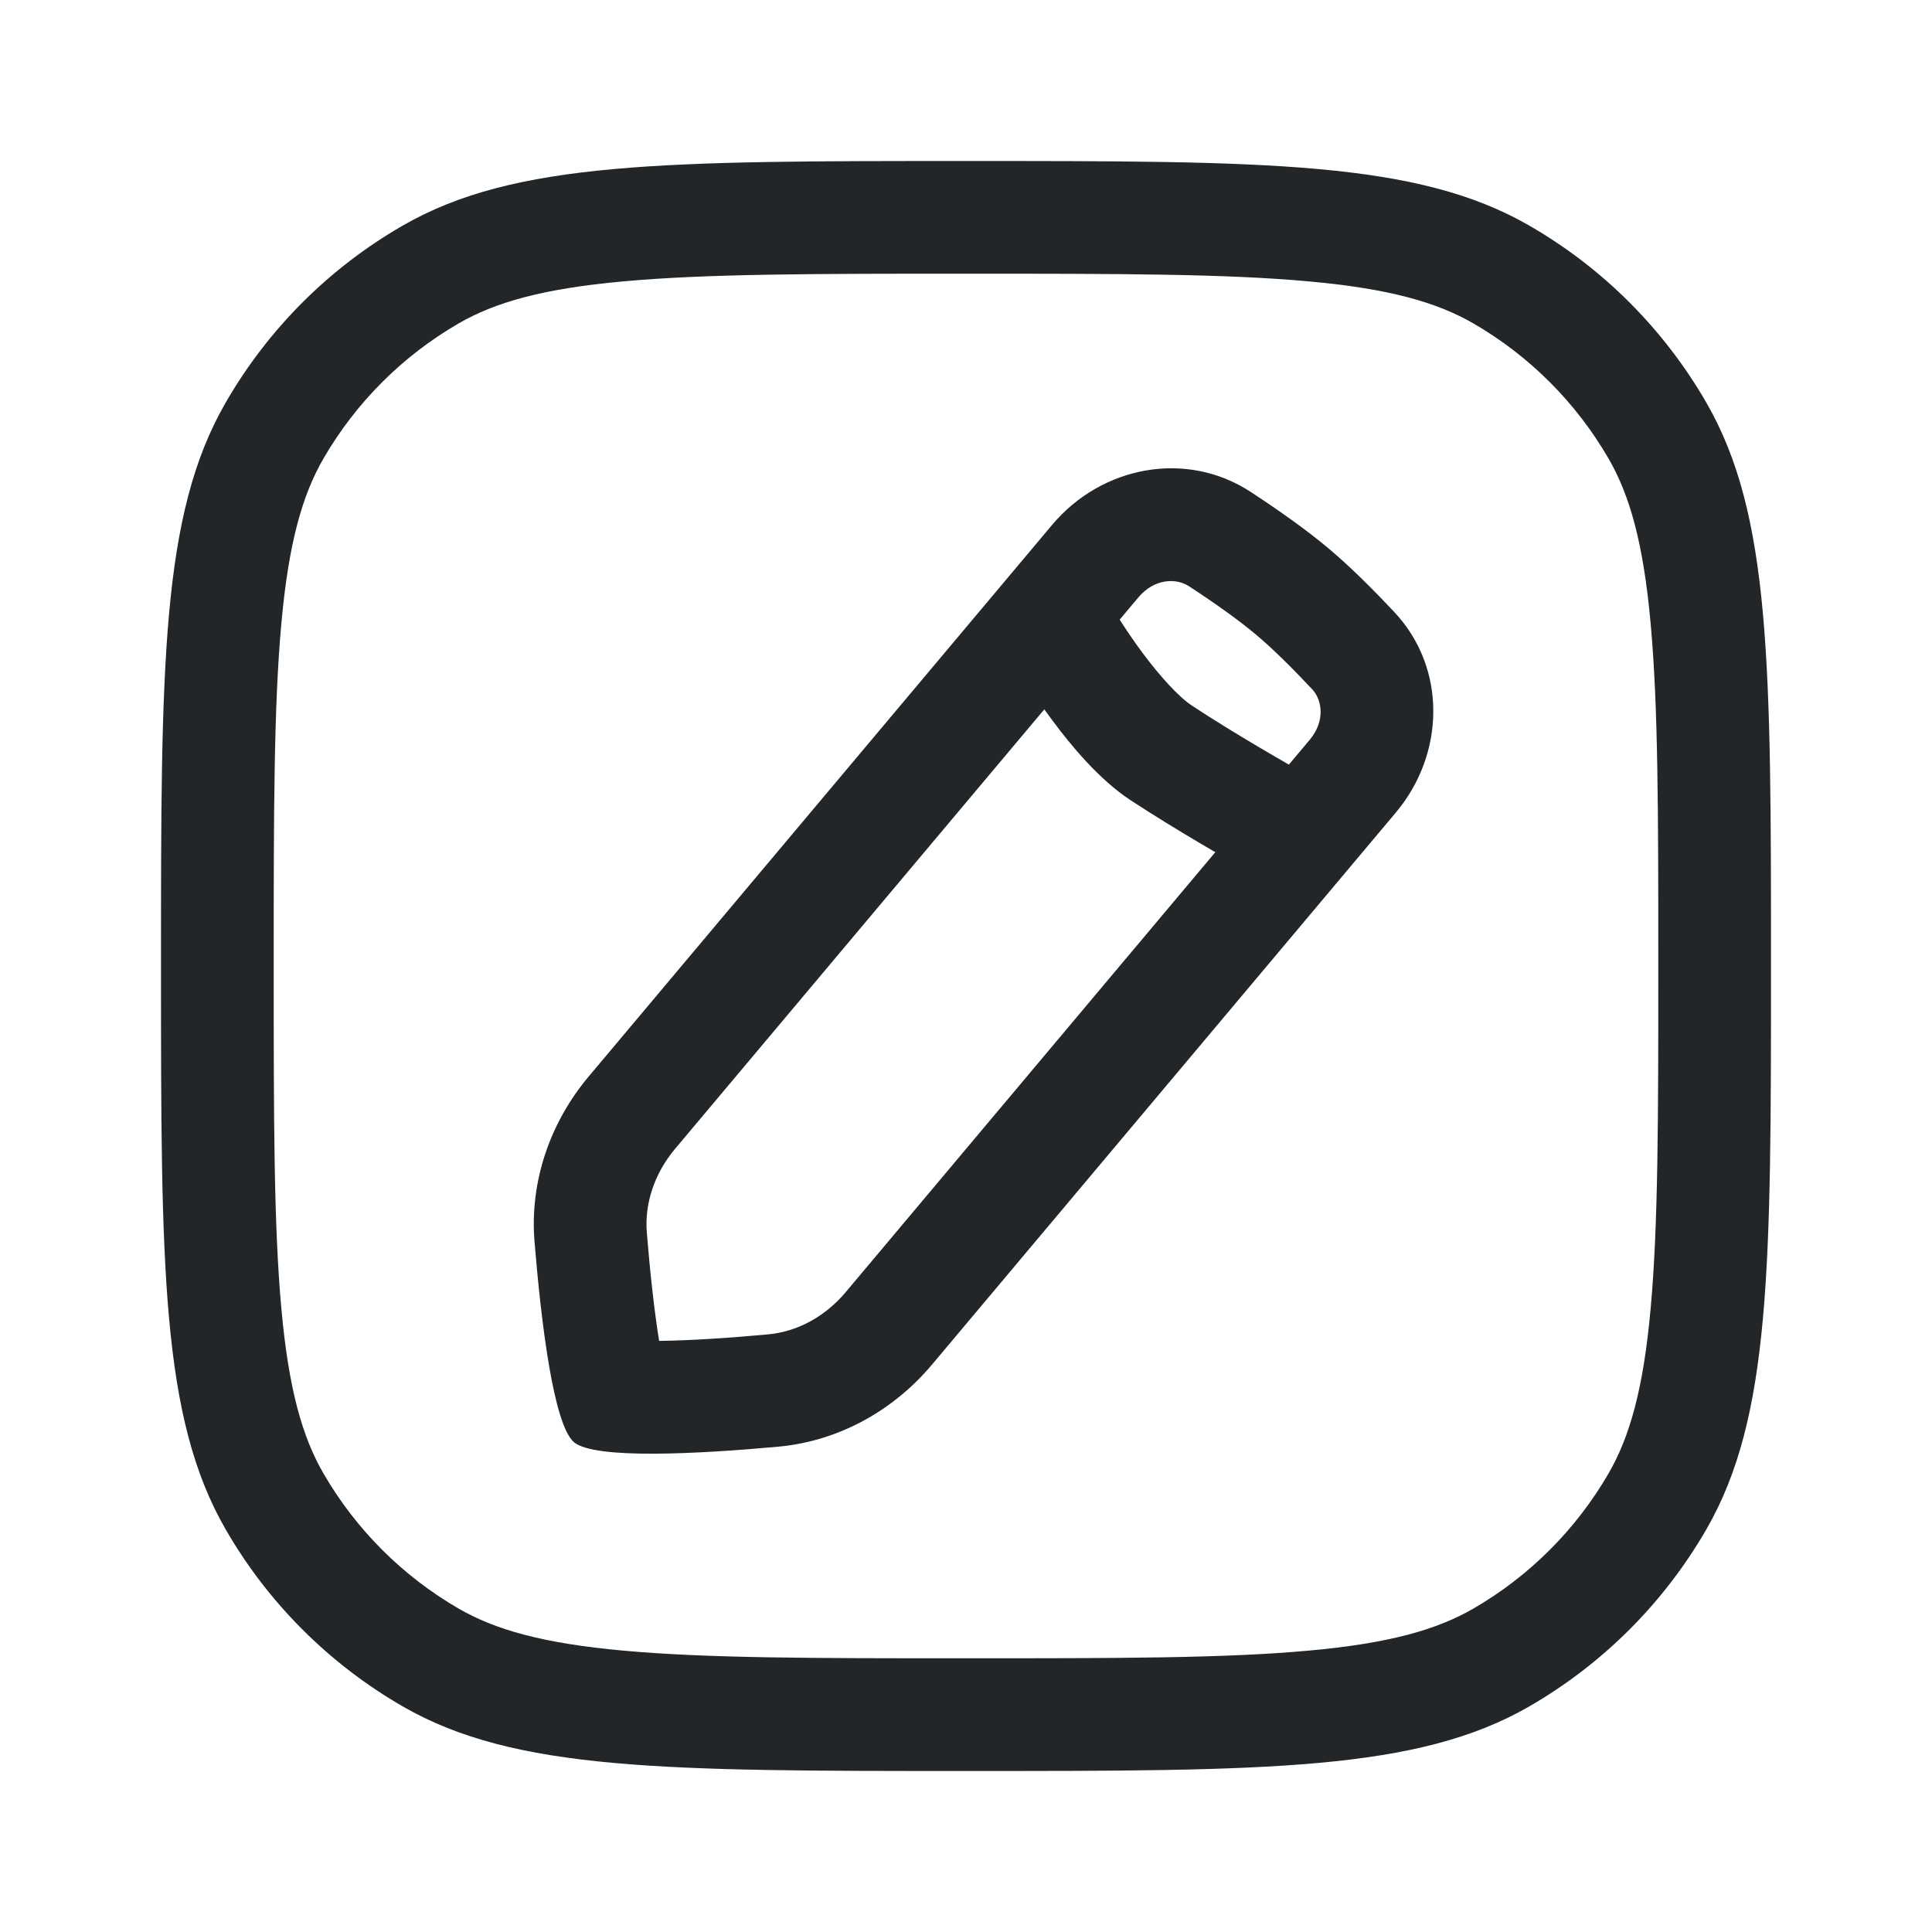 <svg width="24" height="24" viewBox="0 0 24 24" fill="none" xmlns="http://www.w3.org/2000/svg">
<path fill-rule="evenodd" clip-rule="evenodd" d="M7.747 20.505C8.777 20.599 10.105 20.6 12 20.6C13.895 20.6 15.223 20.599 16.253 20.505C17.265 20.414 17.852 20.242 18.3 19.984C18.999 19.58 19.58 18.999 19.984 18.3C20.242 17.852 20.414 17.265 20.505 16.253C20.599 15.223 20.6 13.895 20.6 12C20.6 10.105 20.599 8.777 20.505 7.747C20.414 6.735 20.242 6.148 19.984 5.7C19.58 5.001 18.999 4.42 18.3 4.016C17.852 3.758 17.265 3.586 16.253 3.495C15.223 3.401 13.895 3.4 12 3.4C10.105 3.4 8.777 3.401 7.747 3.495C6.735 3.586 6.148 3.758 5.7 4.016C5.001 4.42 4.42 5.001 4.016 5.7C3.758 6.148 3.586 6.735 3.495 7.747C3.401 8.777 3.4 10.105 3.4 12C3.4 13.895 3.401 15.223 3.495 16.253C3.586 17.265 3.758 17.852 4.016 18.3C4.42 18.999 5.001 19.58 5.7 19.984C6.148 20.242 6.735 20.414 7.747 20.505ZM2.804 5C2 6.392 2 8.262 2 12C2 15.739 2 17.608 2.804 19C3.33 19.912 4.088 20.669 5 21.196C6.392 22 8.262 22 12 22C15.739 22 17.608 22 19 21.196C19.912 20.669 20.669 19.912 21.196 19C22 17.608 22 15.739 22 12C22 8.262 22 6.392 21.196 5C20.669 4.088 19.912 3.33 19 2.804C17.608 2 15.739 2 12 2C8.262 2 6.392 2 5 2.804C4.088 3.33 3.33 4.088 2.804 5Z" fill="#222628"/>
<path fill-rule="evenodd" clip-rule="evenodd" d="M10.506 16.051L16.269 9.191C16.47 8.952 16.42 8.69 16.302 8.564C16.05 8.295 15.806 8.054 15.603 7.884C15.393 7.707 15.097 7.496 14.769 7.282C14.616 7.181 14.343 7.182 14.142 7.42L8.387 14.27C8.125 14.582 8.006 14.957 8.035 15.311C8.072 15.765 8.123 16.256 8.188 16.657C8.595 16.652 9.088 16.618 9.542 16.576C9.895 16.544 10.244 16.363 10.506 16.051ZM15.537 6.111C14.737 5.587 13.685 5.788 13.07 6.52L7.315 13.37C6.832 13.944 6.579 14.678 6.64 15.425C6.721 16.411 6.874 17.699 7.131 17.916C7.389 18.132 8.684 18.061 9.669 17.971C10.416 17.902 11.095 17.526 11.578 16.951L17.341 10.092C17.952 9.364 17.973 8.301 17.324 7.607C17.055 7.32 16.768 7.034 16.503 6.812C16.231 6.583 15.882 6.337 15.537 6.111Z" fill="#222628"/>
<path fill-rule="evenodd" clip-rule="evenodd" d="M13.273 8C12.673 8.361 12.673 8.361 12.674 8.362L12.675 8.363L12.677 8.367L12.683 8.377L12.706 8.415C12.726 8.446 12.754 8.49 12.789 8.544C12.859 8.651 12.959 8.797 13.079 8.957C13.301 9.256 13.651 9.681 14.039 9.937C14.331 10.129 14.656 10.326 14.904 10.473C15.029 10.547 15.136 10.61 15.212 10.654L15.301 10.705L15.326 10.719L15.334 10.724C15.334 10.724 15.335 10.724 15.68 10.115L15.334 10.724C15.67 10.914 16.098 10.797 16.289 10.46C16.48 10.124 16.361 9.697 16.025 9.506M16.025 9.506L16.018 9.502L15.996 9.49L15.912 9.441C15.84 9.4 15.738 9.34 15.618 9.269C15.378 9.127 15.074 8.942 14.809 8.767C14.64 8.656 14.414 8.405 14.2 8.12C14.102 7.988 14.018 7.865 13.96 7.776C13.93 7.731 13.908 7.695 13.893 7.671L13.876 7.645L13.873 7.639C13.873 7.639 13.872 7.638 13.872 7.638C13.672 7.308 13.242 7.201 12.912 7.401C12.58 7.6 12.474 8.03 12.674 8.362L13.273 8" fill="#222628"/>
</svg>

